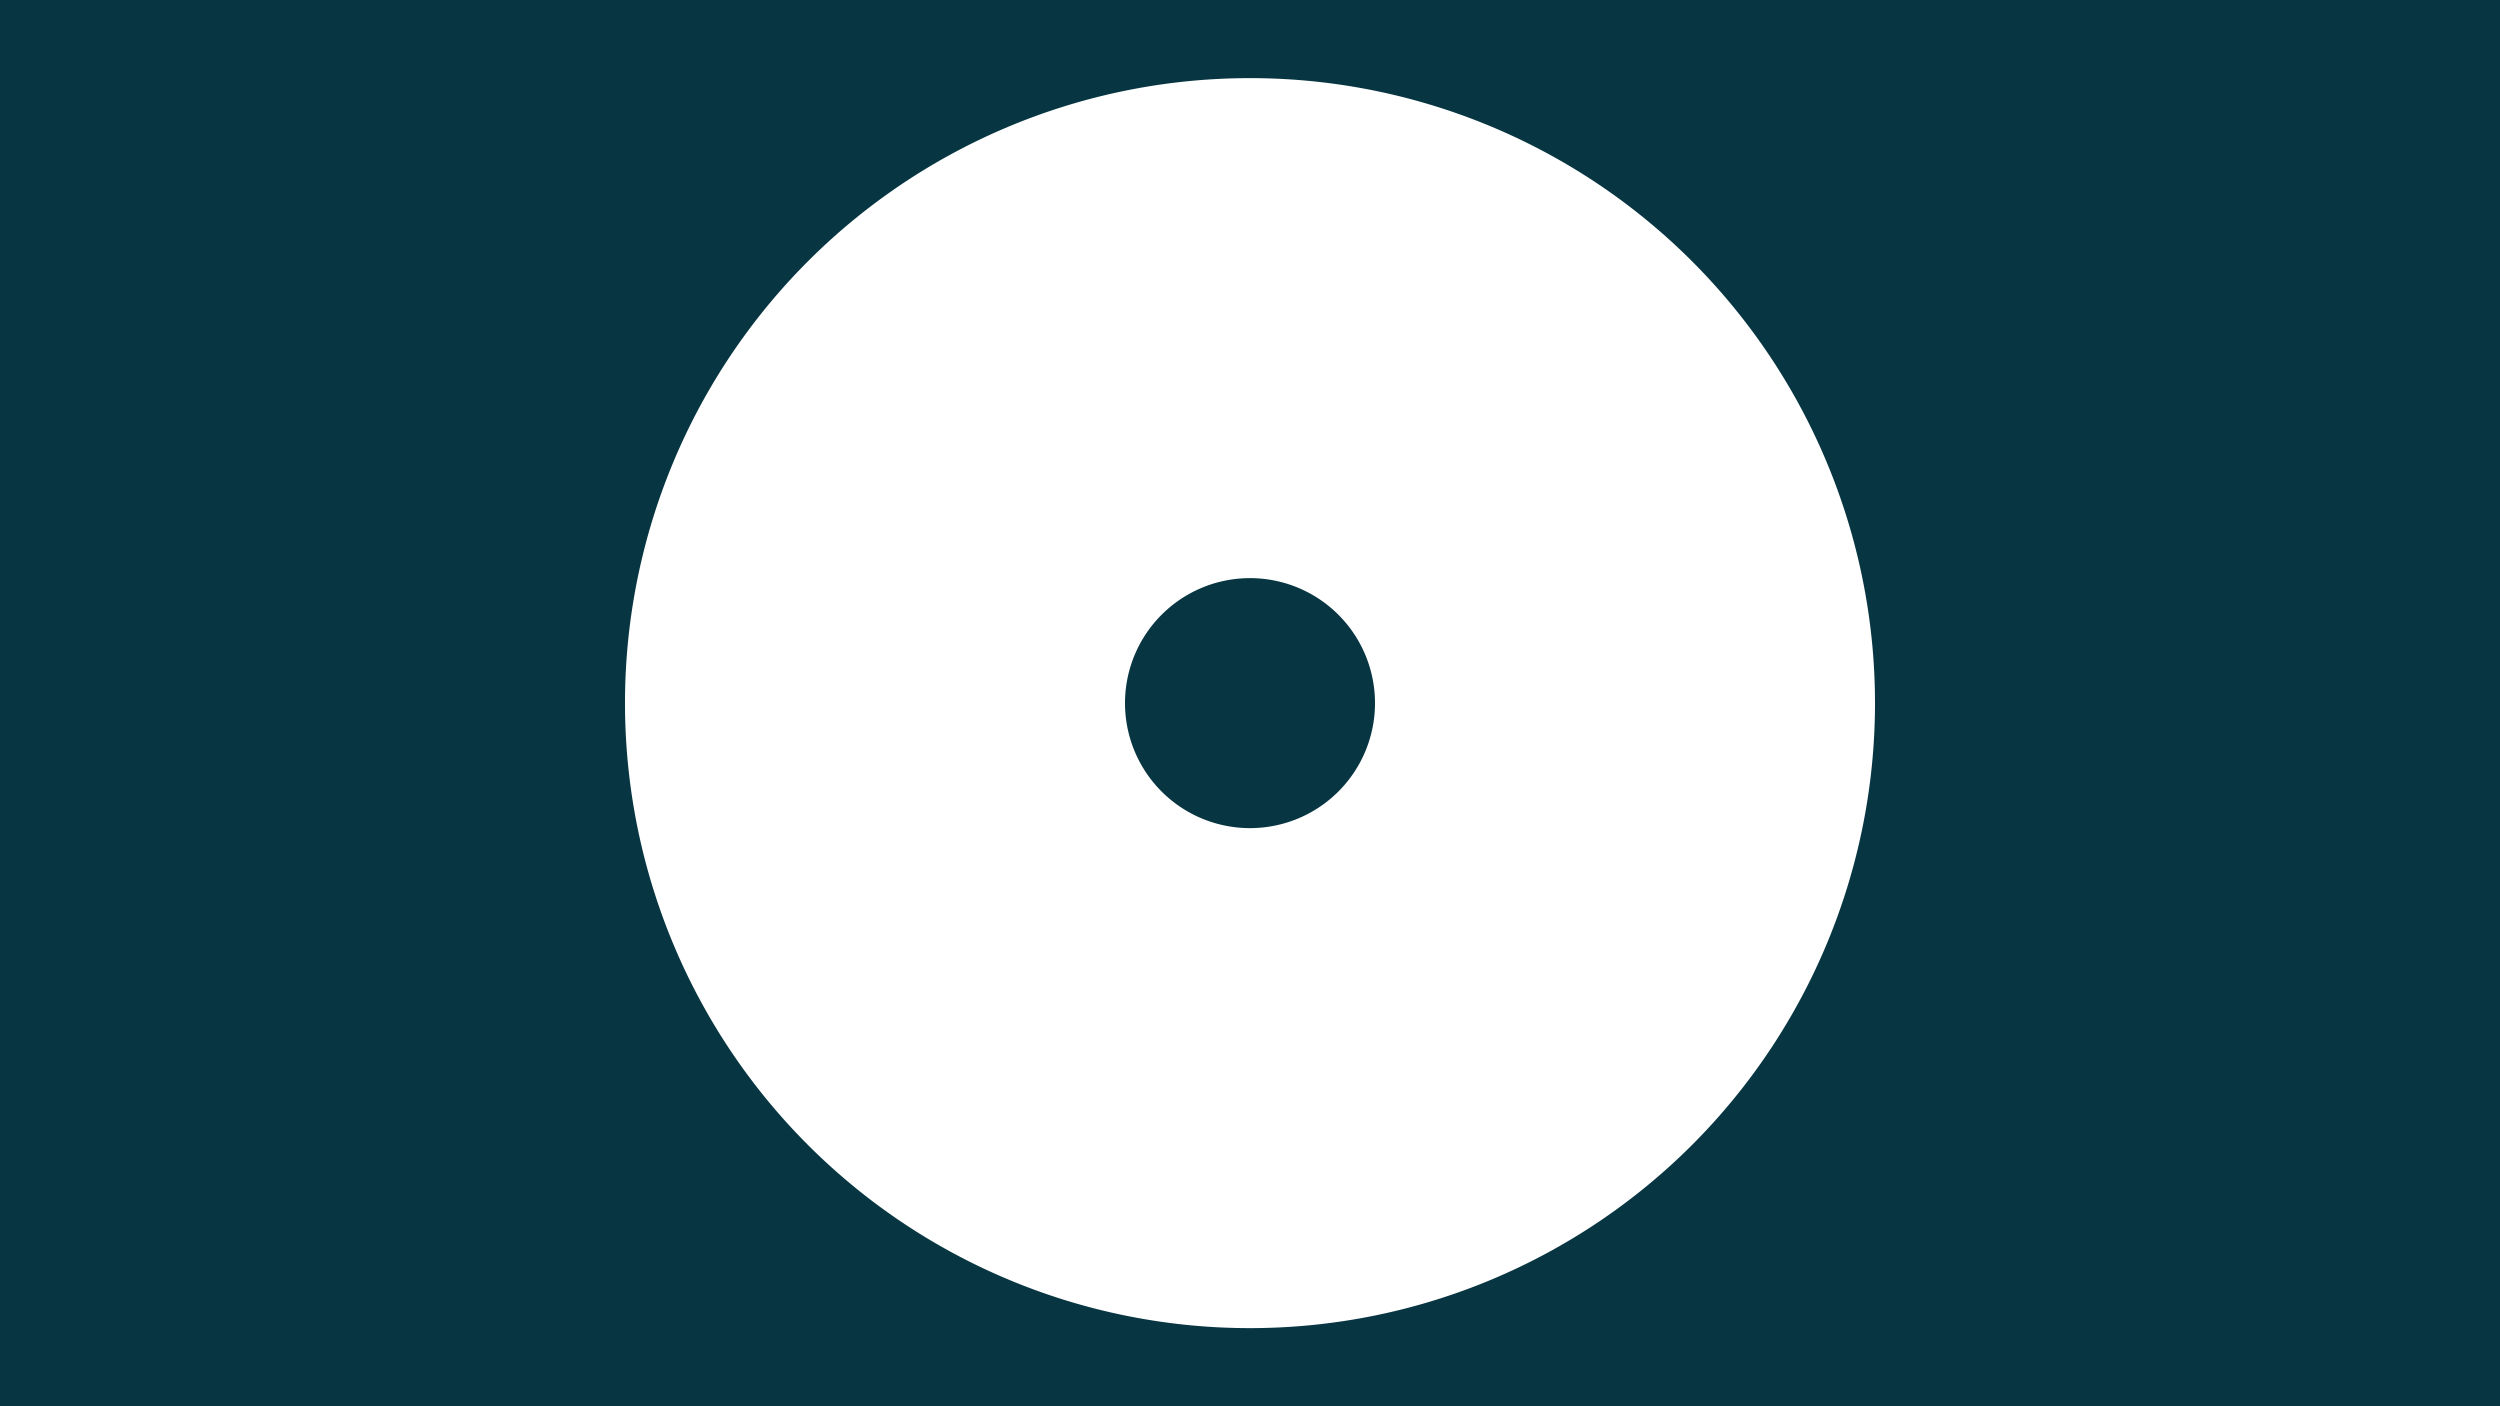 <?xml version="1.0" encoding="UTF-8" standalone="no"?>
<!-- Created with Inkscape (http://www.inkscape.org/) -->

<svg
   xmlns:dc="http://purl.org/dc/elements/1.1/"
   xmlns:cc="http://creativecommons.org/ns#"
   xmlns:rdf="http://www.w3.org/1999/02/22-rdf-syntax-ns#"
   xmlns:svg="http://www.w3.org/2000/svg"
   xmlns="http://www.w3.org/2000/svg"
   xmlns:sodipodi="http://sodipodi.sourceforge.net/DTD/sodipodi-0.dtd"
   xmlns:inkscape="http://www.inkscape.org/namespaces/inkscape"
   width="1280"
   height="720"
   viewBox="0 0 338.667 190.5"
   version="1.1"
   id="svg8"
   inkscape:version="0.92.2 5c3e80d, 2017-08-06"
   sodipodi:docname="background.svg"
   inkscape:export-filename="/home/anirudh/Projects/Flappy Bird:Revolutions/images/background.png"
   inkscape:export-xdpi="96"
   inkscape:export-ydpi="96">
  <rect x="0" y="0" width="338.667" height="190.5" fill="#808080" stroke="none"/>
  <defs
     id="defs2" />
  <sodipodi:namedview
     id="base"
     pagecolor="#ffffff"
     bordercolor="#666666"
     borderopacity="1.0"
     inkscape:pageopacity="0.0"
     inkscape:pageshadow="2"
     inkscape:zoom="0.49497475"
     inkscape:cx="553.68166"
     inkscape:cy="416.33065"
     inkscape:document-units="mm"
     inkscape:current-layer="layer1"
     showgrid="false"
     units="px"
     inkscape:window-width="1362"
     inkscape:window-height="728"
     inkscape:window-x="0"
     inkscape:window-y="38"
     inkscape:window-maximized="0" />
  <g
     inkscape:label="Layer 1"
     inkscape:groupmode="layer"
     id="layer1"
     transform="translate(0,-106.5)">
    <rect
       style="opacity:1;fill:#073642;fill-opacity:1;stroke:#ffffff;stroke-width:0;stroke-miterlimit:4;stroke-dasharray:none;stroke-opacity:1"
       id="rect138"
       width="338.667"
       height="190.5"
       x="8.4513948e-07"
       y="106.5" />
    <path
       style="opacity:1;fill:#ffffff;fill-opacity:1;stroke:#ffffff;stroke-width:0;stroke-miterlimit:4;stroke-dasharray:none;stroke-opacity:1"
       id="path140"
       sodipodi:type="arc"
       sodipodi:cx="169.33336"
       sodipodi:cy="201.75002"
       sodipodi:rx="84.666626"
       sodipodi:ry="84.666611"
       sodipodi:start="0"
       sodipodi:end="6.2663603"
       sodipodi:open="true"
       d="M 254,201.75 A 84.667,84.667 0 0 1 169.689,286.416 84.667,84.667 0 0 1 84.67,202.462 84.667,84.667 0 0 1 168.265,117.09 84.667,84.667 0 0 1 253.988,200.326" />
    <path
       d="m 186.267,201.75 a 16.933,16.933 0 0 1 -16.862,16.933 16.933,16.933 0 0 1 -17.004,-16.791 16.933,16.933 0 0 1 16.719,-17.074 16.933,16.933 0 0 1 17.145,16.647"
       sodipodi:open="true"
       sodipodi:end="6.2663603"
       sodipodi:start="0"
       sodipodi:ry="16.933298"
       sodipodi:rx="16.933323"
       sodipodi:cy="201.75002"
       sodipodi:cx="169.33334"
       sodipodi:type="arc"
       id="path947"
       style="opacity:1;fill:#073642;fill-opacity:1;stroke:#ffffff;stroke-width:0;stroke-miterlimit:4;stroke-dasharray:none;stroke-opacity:1" />
  </g>
</svg>
